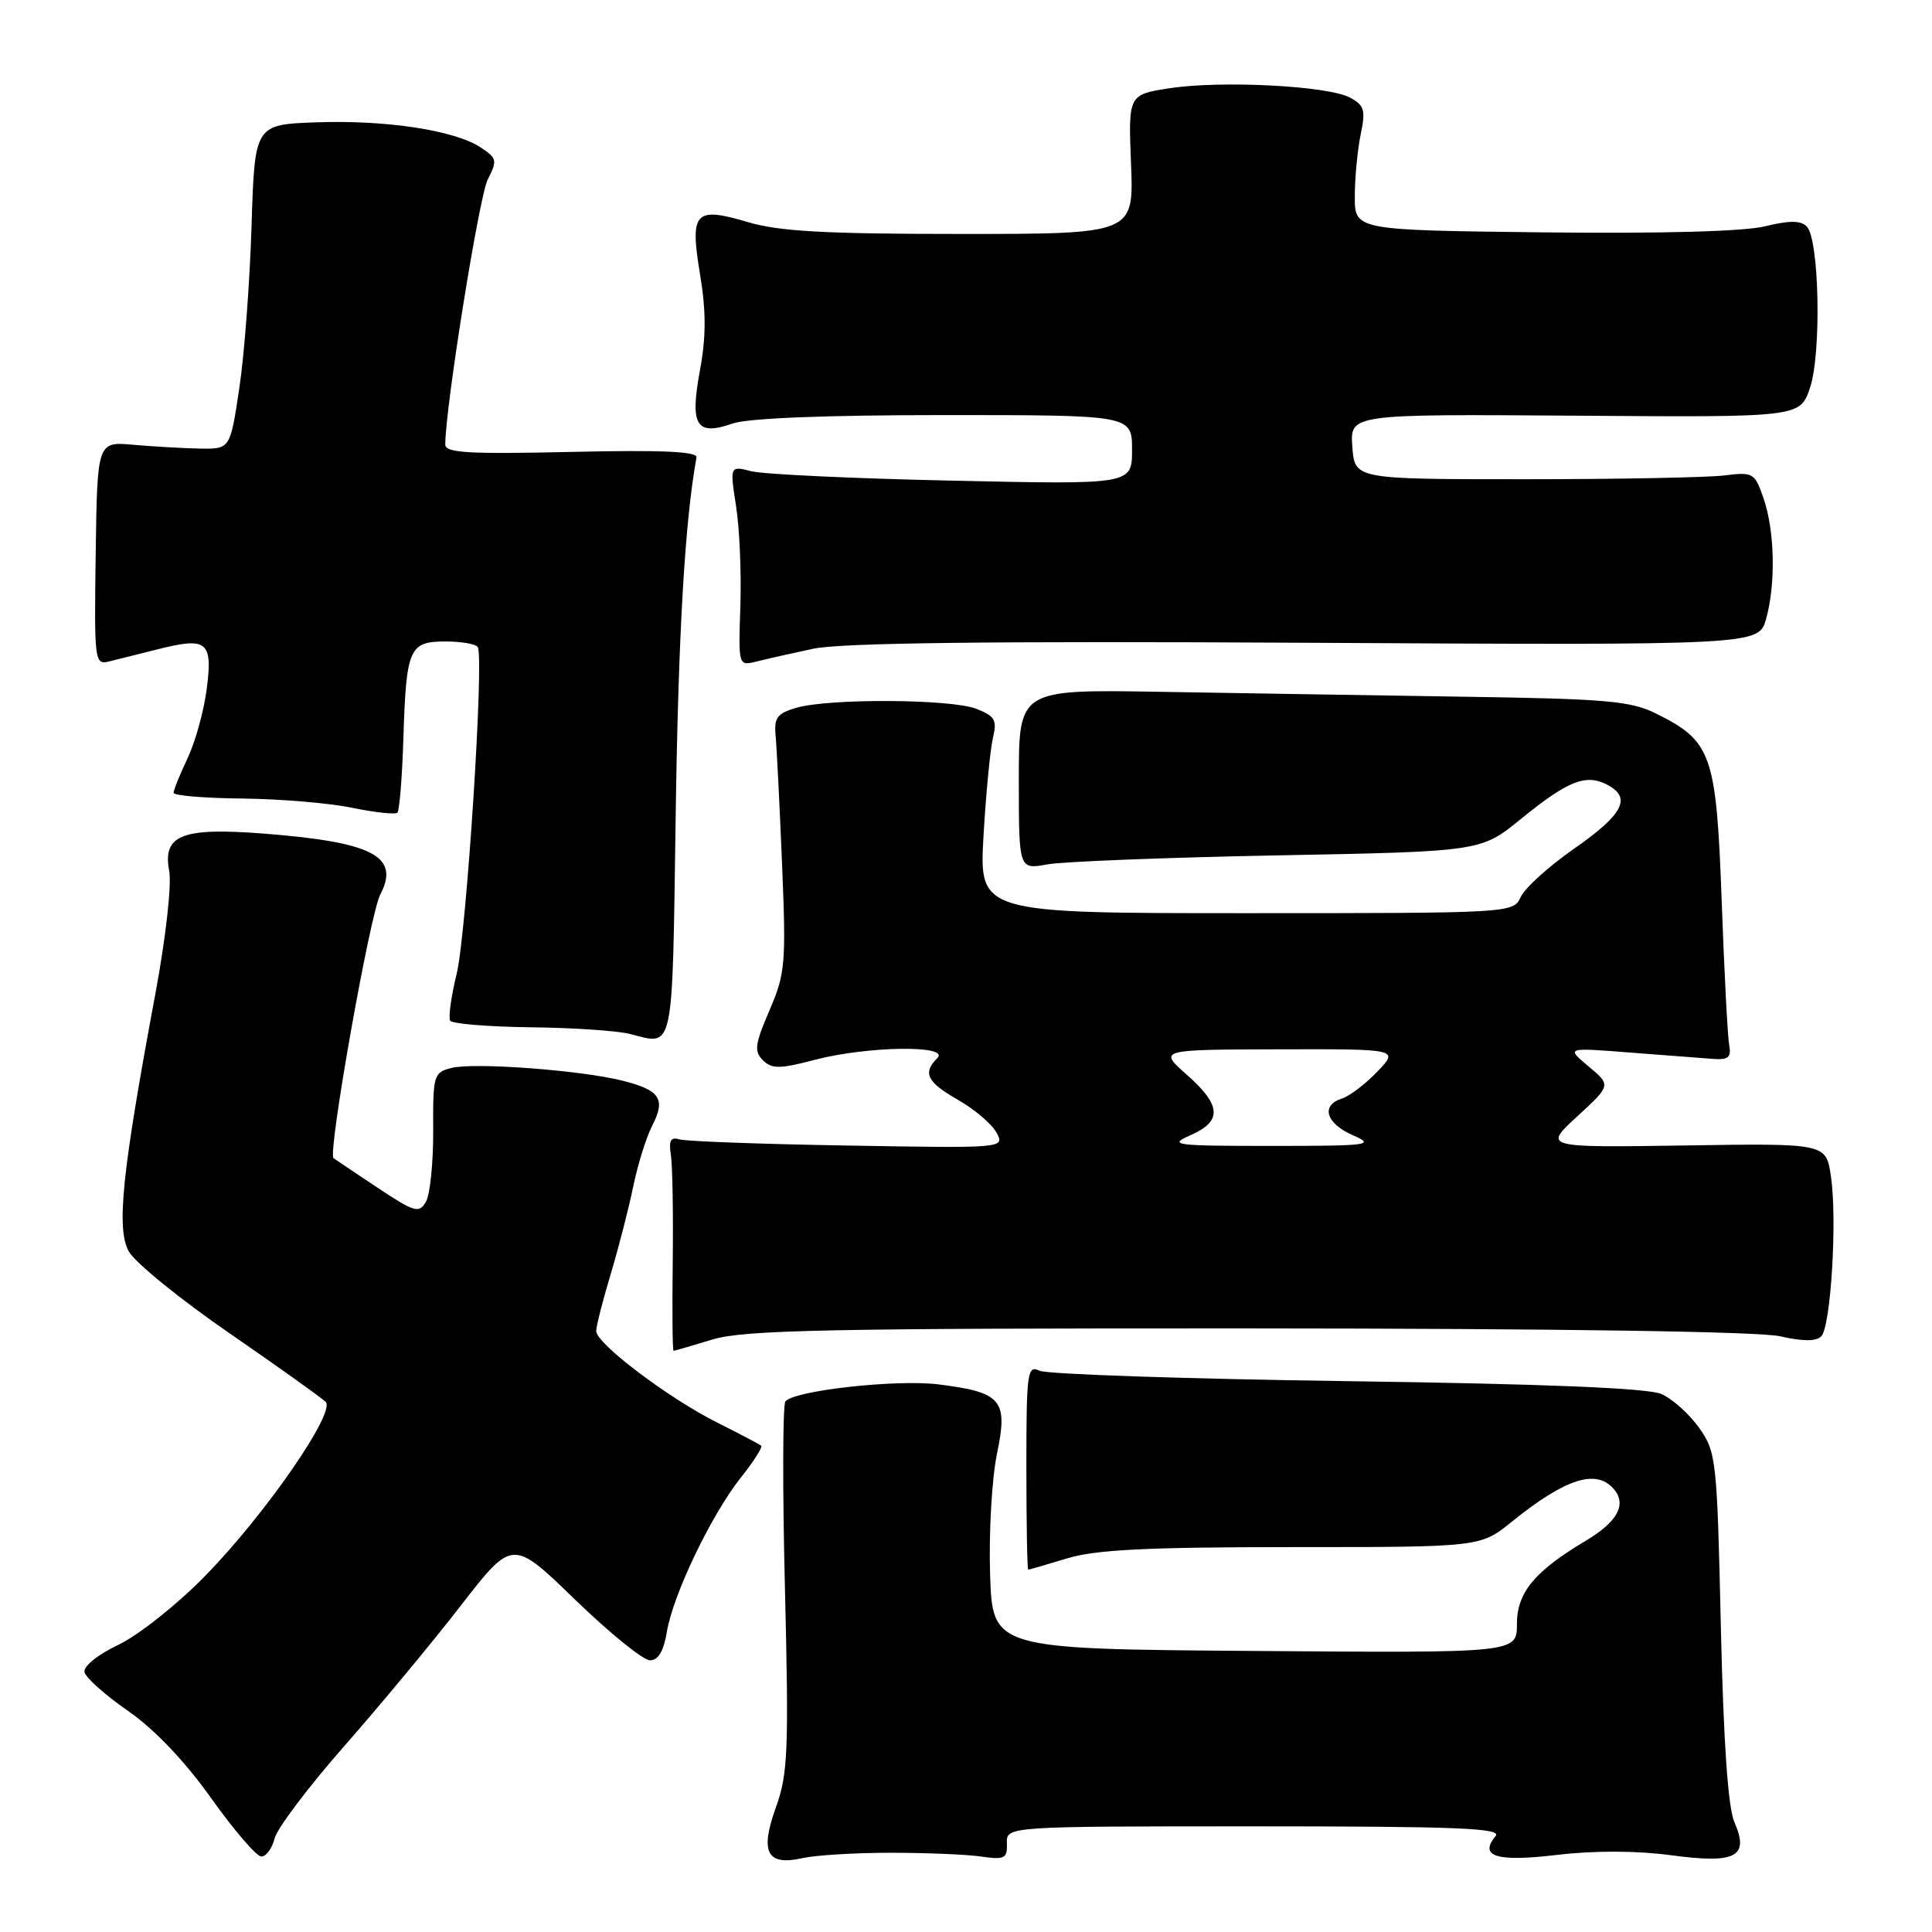 <?xml version="1.0" encoding="UTF-8" standalone="no"?>
<!DOCTYPE svg PUBLIC "-//W3C//DTD SVG 1.1//EN" "http://www.w3.org/Graphics/SVG/1.1/DTD/svg11.dtd" >
<svg xmlns="http://www.w3.org/2000/svg" xmlns:xlink="http://www.w3.org/1999/xlink" version="1.1" viewBox="0 0 256 256">
 <g >
 <path fill="currentColor"
d=" M 118.00 245.50 C 122.67 245.50 128.07 245.72 130.00 246.00 C 133.13 246.45 133.49 246.26 133.42 244.25 C 133.34 242.00 133.34 242.00 166.29 242.00 C 193.00 242.00 199.04 242.24 198.18 243.28 C 195.92 246.01 198.29 246.74 206.35 245.78 C 211.26 245.20 216.87 245.22 221.35 245.82 C 230.05 246.99 231.83 246.06 229.81 241.42 C 228.97 239.48 228.37 230.82 228.02 215.50 C 227.52 193.33 227.41 192.38 225.13 189.18 C 223.83 187.35 221.58 185.34 220.13 184.71 C 218.37 183.93 204.65 183.37 178.50 183.01 C 157.05 182.71 138.71 182.09 137.75 181.63 C 136.13 180.85 136.00 181.78 136.00 194.39 C 136.00 201.88 136.11 208.00 136.25 207.99 C 136.39 207.98 138.71 207.31 141.41 206.49 C 145.19 205.34 152.03 205.00 171.24 205.00 C 196.16 205.00 196.16 205.00 200.33 201.63 C 207.48 195.86 211.57 194.57 213.89 197.37 C 215.56 199.38 214.29 201.67 210.15 204.14 C 203.32 208.21 201.00 211.02 201.00 215.20 C 201.00 219.03 201.00 219.03 166.25 218.76 C 131.50 218.50 131.50 218.50 131.19 208.50 C 131.02 203.00 131.43 195.85 132.11 192.61 C 133.59 185.49 132.74 184.49 124.37 183.44 C 118.80 182.74 105.23 184.25 104.07 185.69 C 103.71 186.13 103.68 197.30 104.01 210.50 C 104.53 231.89 104.41 235.04 102.83 239.43 C 100.66 245.45 101.60 247.27 106.34 246.21 C 108.08 245.82 113.33 245.50 118.00 245.50 Z  M 36.39 243.59 C 36.72 242.27 40.88 236.75 45.64 231.34 C 50.39 225.93 57.35 217.55 61.09 212.71 C 67.91 203.92 67.91 203.92 76.20 211.96 C 80.77 216.38 85.23 220.00 86.12 220.00 C 87.22 220.00 87.94 218.79 88.36 216.25 C 89.16 211.34 94.23 200.76 98.14 195.82 C 99.85 193.67 101.07 191.76 100.87 191.57 C 100.67 191.39 98.03 190.00 95.00 188.48 C 88.52 185.23 79.00 178.02 79.00 176.37 C 79.00 175.73 79.86 172.35 80.91 168.86 C 81.96 165.36 83.31 160.12 83.91 157.20 C 84.51 154.29 85.64 150.66 86.43 149.14 C 88.24 145.63 87.47 144.45 82.50 143.20 C 77.01 141.81 62.84 140.75 59.82 141.51 C 57.46 142.10 57.36 142.46 57.40 149.81 C 57.42 154.04 56.99 158.28 56.44 159.24 C 55.53 160.82 54.94 160.64 49.97 157.34 C 46.96 155.34 44.36 153.59 44.19 153.46 C 43.40 152.83 49.02 121.16 50.38 118.55 C 53.04 113.46 49.44 111.58 34.88 110.45 C 24.10 109.62 21.52 110.64 22.42 115.40 C 22.76 117.23 21.97 124.24 20.61 131.56 C 16.15 155.46 15.39 162.82 17.08 165.84 C 17.90 167.30 23.89 172.17 30.39 176.65 C 36.89 181.13 42.63 185.23 43.15 185.75 C 44.52 187.12 35.16 200.66 27.18 208.82 C 23.51 212.58 18.34 216.68 15.70 217.94 C 12.94 219.25 11.03 220.80 11.20 221.57 C 11.36 222.31 13.97 224.63 17.00 226.73 C 20.49 229.16 24.50 233.37 27.99 238.28 C 31.01 242.52 34.00 246.00 34.63 246.00 C 35.26 246.00 36.06 244.92 36.39 243.59 Z  M 94.41 177.49 C 98.55 176.23 109.69 176.00 165.41 176.02 C 206.53 176.04 233.17 176.43 235.91 177.07 C 238.86 177.75 240.65 177.75 241.32 177.08 C 242.60 175.80 243.46 161.52 242.60 155.82 C 241.95 151.49 241.95 151.49 223.23 151.78 C 204.50 152.06 204.50 152.06 208.99 147.93 C 213.48 143.80 213.48 143.80 210.49 141.30 C 207.50 138.80 207.50 138.80 216.00 139.47 C 220.68 139.83 225.62 140.21 227.00 140.31 C 229.00 140.46 229.43 140.10 229.13 138.50 C 228.92 137.40 228.47 128.77 228.13 119.32 C 227.42 99.95 226.81 98.21 219.48 94.57 C 216.08 92.88 212.91 92.60 194.05 92.32 C 182.20 92.14 164.06 91.84 153.75 91.67 C 135.00 91.35 135.00 91.35 135.00 103.29 C 135.00 115.22 135.00 115.22 138.75 114.54 C 140.81 114.16 154.59 113.62 169.37 113.34 C 196.24 112.83 196.24 112.83 201.55 108.50 C 207.79 103.42 210.17 102.49 213.02 104.01 C 216.24 105.73 215.06 107.94 208.50 112.51 C 205.20 114.81 202.06 117.66 201.51 118.84 C 200.53 120.99 200.42 121.00 165.13 121.00 C 129.74 121.00 129.74 121.00 130.32 110.75 C 130.65 105.11 131.21 99.27 131.57 97.77 C 132.14 95.41 131.83 94.88 129.36 93.92 C 126.01 92.61 109.85 92.52 105.50 93.79 C 102.95 94.54 102.54 95.11 102.78 97.59 C 102.93 99.19 103.31 106.83 103.63 114.57 C 104.17 127.67 104.06 129.00 101.96 133.88 C 100.02 138.37 99.90 139.32 101.10 140.50 C 102.29 141.66 103.34 141.65 107.97 140.43 C 114.92 138.61 125.95 138.45 124.20 140.20 C 122.22 142.18 122.82 143.39 126.98 145.76 C 129.16 147.01 131.44 148.95 132.05 150.09 C 133.15 152.14 133.09 152.15 112.32 151.79 C 100.87 151.60 90.83 151.23 90.00 150.97 C 88.88 150.62 88.60 151.13 88.89 153.00 C 89.11 154.38 89.22 160.79 89.14 167.25 C 89.06 173.71 89.11 179.00 89.25 178.99 C 89.39 178.98 91.71 178.31 94.41 177.49 Z  M 89.53 108.24 C 89.87 84.16 90.75 68.99 92.29 60.62 C 92.44 59.82 87.71 59.61 75.75 59.88 C 62.12 60.19 59.00 60.01 59.00 58.91 C 59.00 54.03 63.49 26.00 64.63 23.78 C 65.92 21.26 65.85 20.95 63.68 19.53 C 60.22 17.26 51.18 15.88 41.93 16.21 C 33.75 16.50 33.75 16.50 33.33 30.00 C 33.10 37.42 32.37 47.10 31.70 51.50 C 30.50 59.50 30.50 59.50 26.50 59.44 C 24.30 59.40 20.34 59.17 17.70 58.94 C 12.89 58.50 12.89 58.50 12.68 73.32 C 12.48 87.73 12.53 88.13 14.48 87.64 C 15.59 87.36 18.49 86.64 20.92 86.03 C 27.44 84.38 28.20 84.99 27.40 91.23 C 27.04 94.13 25.89 98.27 24.87 100.44 C 23.84 102.60 23.00 104.68 23.00 105.05 C 23.00 105.42 27.09 105.76 32.09 105.81 C 37.10 105.86 43.66 106.41 46.67 107.04 C 49.69 107.66 52.38 107.95 52.66 107.68 C 52.93 107.40 53.29 102.98 53.45 97.84 C 53.83 85.88 54.21 85.00 59.05 85.00 C 61.16 85.00 63.07 85.34 63.31 85.75 C 64.16 87.26 61.81 123.66 60.52 128.99 C 59.78 132.02 59.39 134.83 59.65 135.24 C 59.91 135.66 64.70 136.05 70.31 136.12 C 75.91 136.18 81.85 136.58 83.50 137.01 C 89.36 138.52 89.07 139.89 89.53 108.24 Z  M 107.76 85.96 C 111.40 85.18 131.27 84.94 173.02 85.17 C 233.04 85.50 233.04 85.50 234.02 82.00 C 235.32 77.32 235.16 70.30 233.67 66.00 C 232.51 62.65 232.29 62.52 228.48 63.00 C 226.29 63.27 214.38 63.50 202.00 63.50 C 179.50 63.50 179.50 63.50 179.19 59.19 C 178.88 54.87 178.88 54.87 208.69 55.08 C 238.50 55.30 238.50 55.30 239.83 51.40 C 241.37 46.84 241.07 31.67 239.40 30.00 C 238.60 29.20 237.09 29.20 233.90 29.98 C 231.15 30.67 220.15 30.97 204.50 30.79 C 179.50 30.50 179.50 30.50 179.52 26.00 C 179.52 23.52 179.88 19.84 180.30 17.80 C 180.97 14.60 180.78 13.95 178.88 12.93 C 175.95 11.37 161.86 10.64 155.00 11.69 C 149.50 12.54 149.50 12.54 149.87 21.77 C 150.23 31.00 150.23 31.00 127.30 31.00 C 109.33 31.00 103.21 30.66 99.06 29.42 C 92.03 27.34 91.38 28.06 92.78 36.48 C 93.57 41.26 93.56 44.69 92.75 49.05 C 91.39 56.40 92.24 57.81 97.07 56.12 C 99.13 55.41 109.33 55.00 125.15 55.00 C 150.00 55.00 150.00 55.00 150.00 59.60 C 150.00 64.21 150.00 64.21 126.25 63.69 C 113.19 63.41 101.20 62.85 99.60 62.45 C 96.70 61.71 96.70 61.71 97.54 67.11 C 98.00 70.07 98.25 76.05 98.10 80.38 C 97.84 88.20 97.85 88.25 100.18 87.67 C 101.48 87.34 104.89 86.57 107.76 85.96 Z  M 157.75 150.42 C 161.98 148.56 161.85 146.47 157.25 142.40 C 153.50 139.08 153.50 139.08 169.44 139.04 C 185.37 139.00 185.37 139.00 182.51 141.99 C 180.94 143.63 178.83 145.24 177.82 145.56 C 174.97 146.46 175.68 148.85 179.25 150.42 C 182.26 151.73 181.46 151.84 168.50 151.84 C 155.54 151.84 154.74 151.73 157.75 150.42 Z "/>
</g>
</svg>